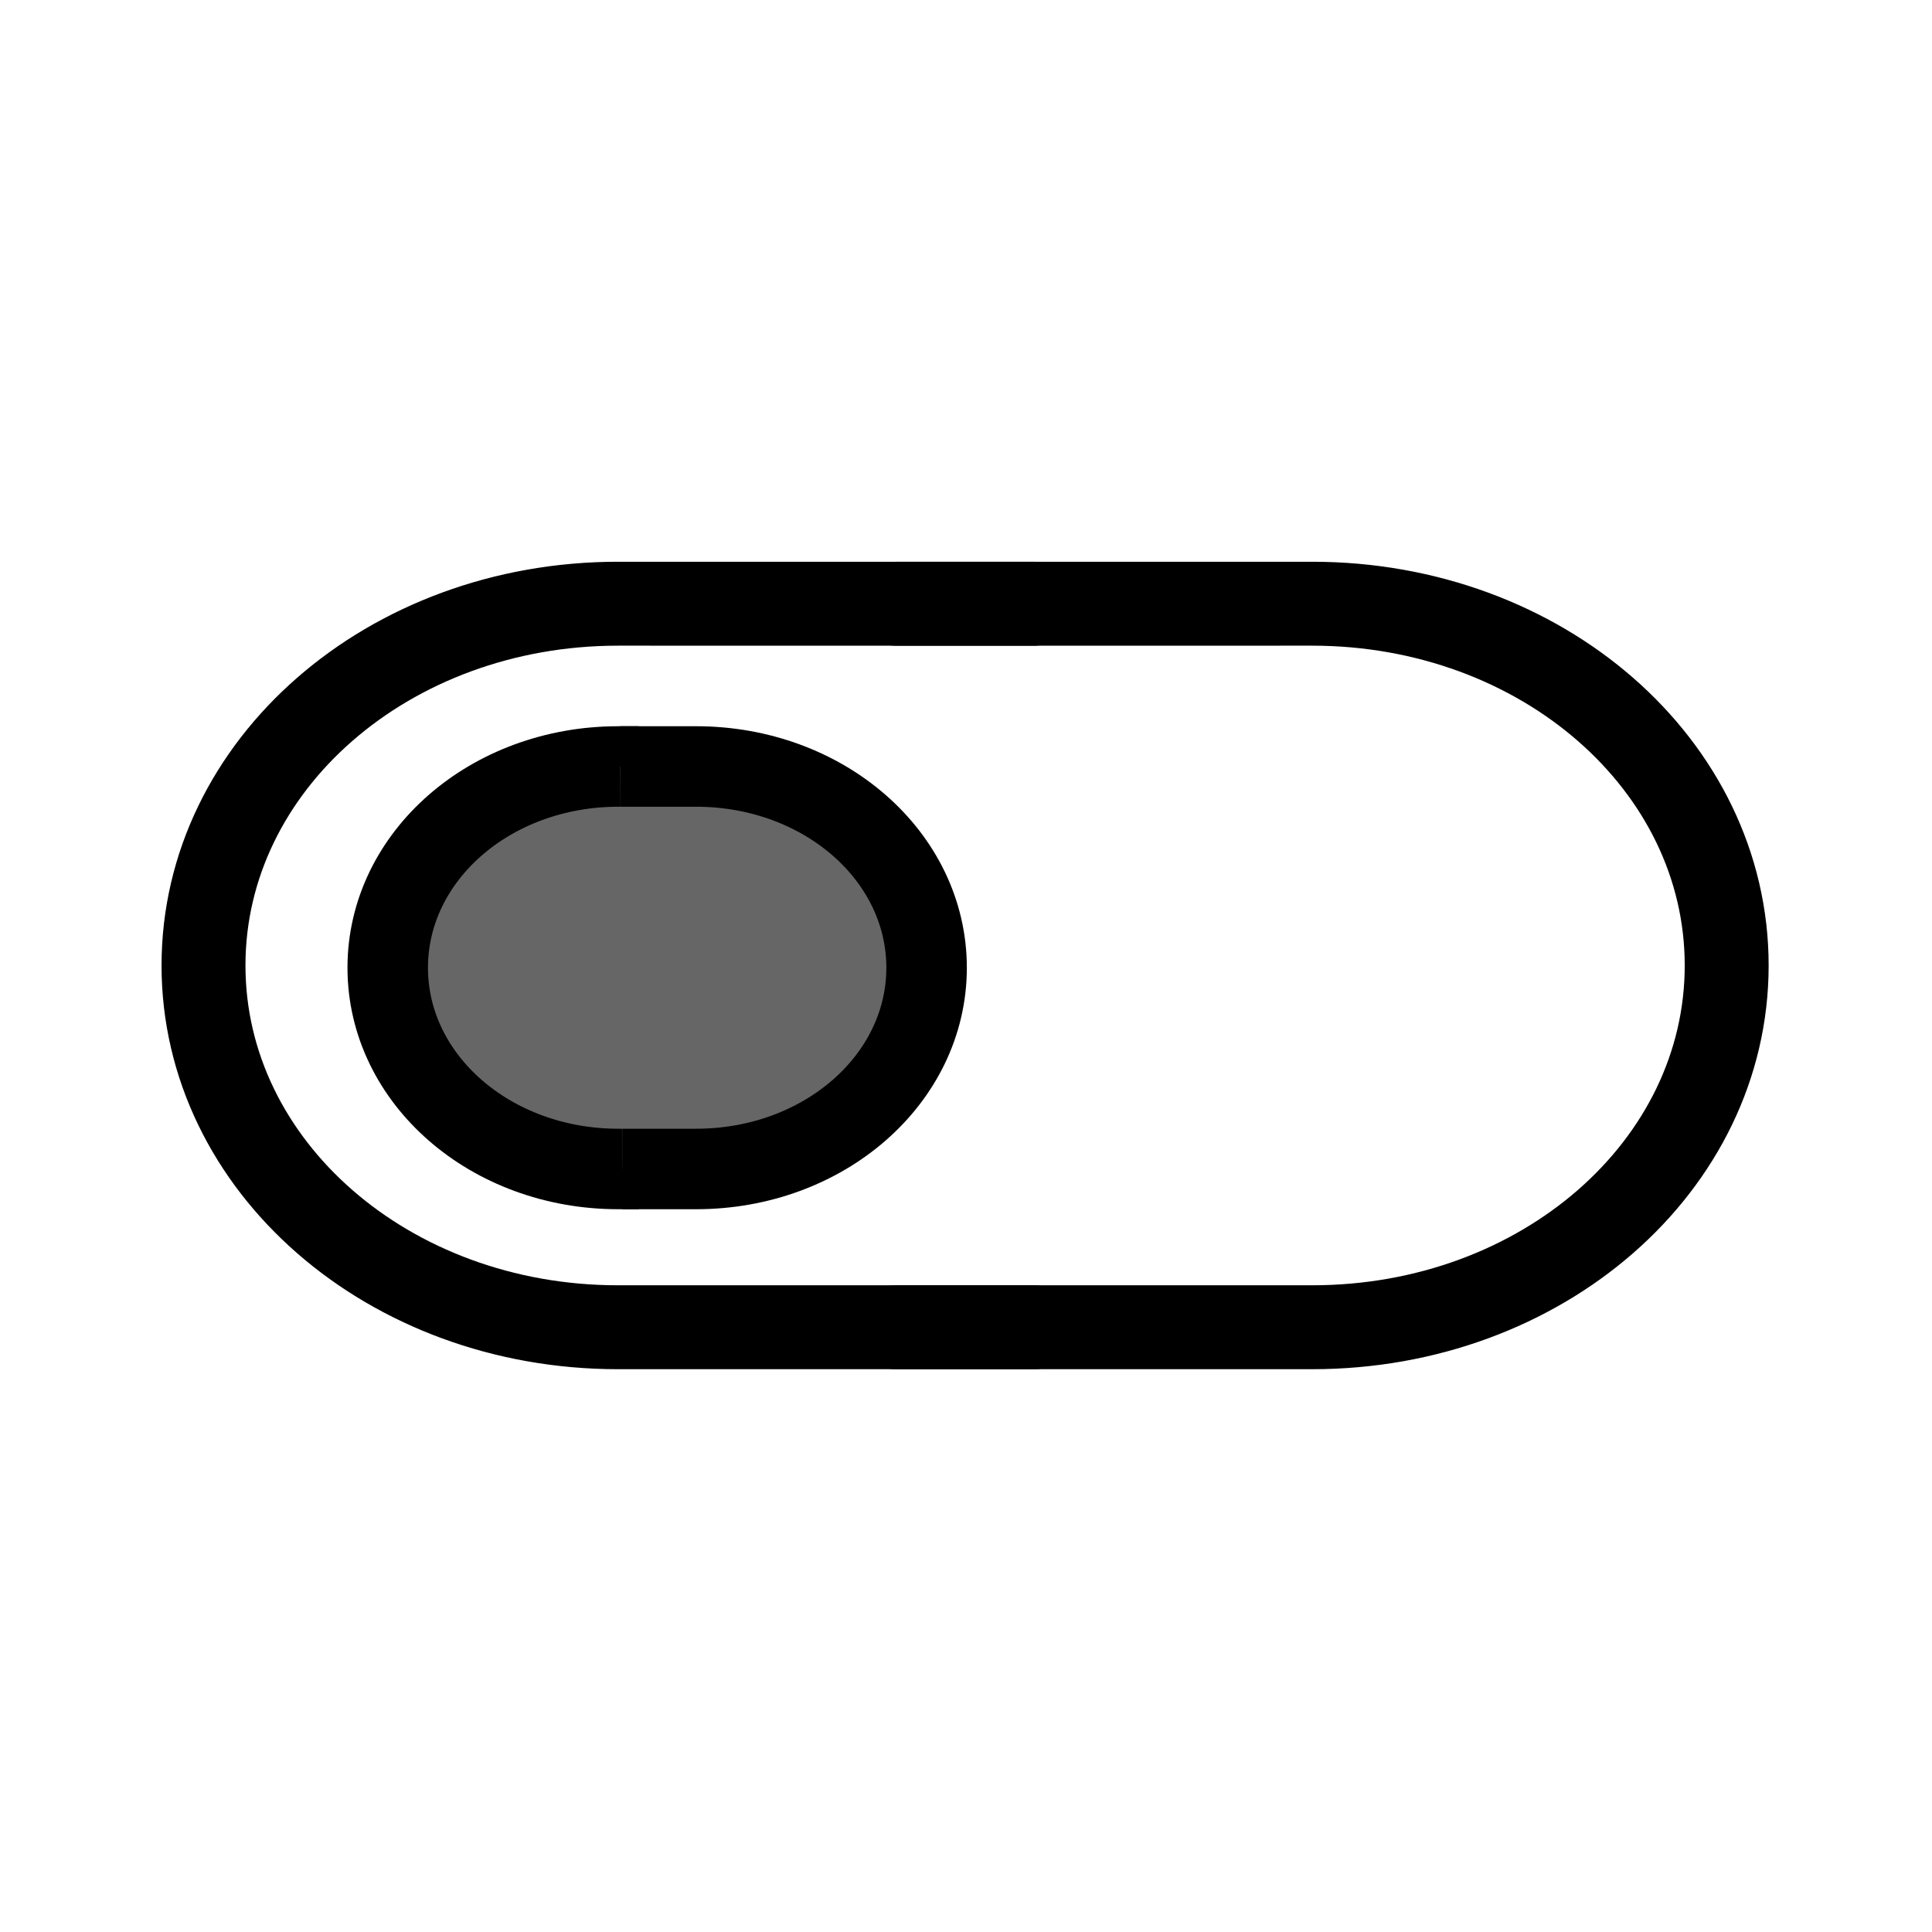 <?xml version="1.0" encoding="UTF-8" standalone="no"?>
<!-- Created with Inkscape (http://www.inkscape.org/) -->

<svg
   width="48"
   height="48"
   viewBox="0 0 48 48"
   version="1.1"
   id="svg1"
   xml:space="preserve"
   inkscape:version="1.3 (0e150ed, 2023-07-21)"
   sodipodi:docname="SlicerToggleOffLeft.svg"
   inkscape:export-filename="PNG/SlicerUpArrowV1-24.png"
   inkscape:export-xdpi="48"
   inkscape:export-ydpi="48"
   xmlns:inkscape="http://www.inkscape.org/namespaces/inkscape"
   xmlns:sodipodi="http://sodipodi.sourceforge.net/DTD/sodipodi-0.dtd"
   xmlns="http://www.w3.org/2000/svg"
   xmlns:svg="http://www.w3.org/2000/svg"><sodipodi:namedview
     id="namedview1"
     pagecolor="#ffffff"
     bordercolor="#111111"
     borderopacity="1"
     inkscape:showpageshadow="0"
     inkscape:pageopacity="0"
     inkscape:pagecheckerboard="1"
     inkscape:deskcolor="#d1d1d1"
     inkscape:document-units="px"
     showgrid="true"
     inkscape:zoom="2.4476984"
     inkscape:cx="12.460686"
     inkscape:cy="25.125645"
     inkscape:window-width="1392"
     inkscape:window-height="773"
     inkscape:window-x="48"
     inkscape:window-y="25"
     inkscape:window-maximized="0"
     inkscape:current-layer="LightThemeEnabledLayer"
     showguides="true"><inkscape:grid
       id="grid1"
       units="px"
       originx="0"
       originy="0"
       spacingx="2"
       spacingy="2"
       empcolor="#0099e5"
       empopacity="0.302"
       color="#0099e5"
       opacity="0.149"
       empspacing="1"
       dotted="false"
       gridanglex="30"
       gridanglez="30"
       visible="true" /></sodipodi:namedview><defs
     id="defs1" /><g
     id="DarkThemeDisabledLayer"
     inkscape:groupmode="layer"
     inkscape:label="DarkThemeDisabledLayer"
     style="display:none"
     sodipodi:insensitive="true"><path
       id="rect4-1-1-5"
       style="display:inline;fill:none;fill-opacity:1;stroke:#666666;stroke-width:2.085;stroke-linecap:round;stroke-linejoin:round;stroke-dasharray:none;paint-order:fill markers stroke"
       d="M 25.685,32.975 H 15.354 c -5.705,0 -10.298,-4.008 -10.298,-8.988 0,-4.979 4.593,-8.988 10.298,-8.988 v 0 L 25.685,15" /><path
       id="rect4-1-1-9-6"
       style="display:inline;fill:none;fill-opacity:1;stroke:#666666;stroke-width:2.085;stroke-linecap:round;stroke-linejoin:round;stroke-dasharray:none;paint-order:fill markers stroke"
       d="m 22.27,32.975 h 10.331 c 5.705,0 10.298,-4.008 10.298,-8.988 0,-4.979 -4.593,-8.988 -10.298,-8.988 v 0 L 22.27,15" /><path
       id="path3-3-3"
       style="display:inline;fill:#808080;fill-opacity:1;stroke:#666666;stroke-width:2;stroke-linecap:butt;stroke-linejoin:round;stroke-dasharray:none;paint-order:fill markers stroke"
       d="m 15.871,29.043 h -0.51 c -3.173,0 -5.728,-2.23 -5.728,-5 0,-2.77 2.555,-5 5.728,-5 v 0 h 0.51" /><path
       id="path5-8-0"
       style="display:inline;fill:#808080;fill-opacity:1;stroke:#666666;stroke-width:2;stroke-linecap:butt;stroke-linejoin:round;stroke-dasharray:none;paint-order:fill markers stroke"
       d="m 15.459,29.043 h 1.834 c 3.173,0 5.728,-2.23 5.728,-5 0,-2.77 -2.555,-5 -5.728,-5 v 0 h -1.886" /></g><g
     id="LightThemeDisabledLayer"
     inkscape:groupmode="layer"
     inkscape:label="LightThemeDisabledLayer"
     style="display:none"
     sodipodi:insensitive="true"><path
       id="rect4-1-1-03"
       style="display:inline;fill:none;fill-opacity:1;stroke:#b2b2b2;stroke-width:2.085;stroke-linecap:round;stroke-linejoin:round;stroke-dasharray:none;paint-order:fill markers stroke"
       d="M 25.685,32.975 H 15.354 c -5.705,0 -10.298,-4.008 -10.298,-8.988 0,-4.979 4.593,-8.988 10.298,-8.988 v 0 L 25.685,15" /><path
       id="rect4-1-1-9-8"
       style="display:inline;fill:none;fill-opacity:1;stroke:#b2b2b2;stroke-width:2.085;stroke-linecap:round;stroke-linejoin:round;stroke-dasharray:none;paint-order:fill markers stroke"
       d="m 22.27,32.975 h 10.331 c 5.705,0 10.298,-4.008 10.298,-8.988 0,-4.979 -4.593,-8.988 -10.298,-8.988 v 0 L 22.27,15" /><path
       id="path3-3-4"
       style="display:inline;fill:#e8e8ff;fill-opacity:1;stroke:#b2b2b2;stroke-width:2;stroke-linecap:butt;stroke-linejoin:round;stroke-dasharray:none;paint-order:fill markers stroke"
       d="m 15.871,29.043 h -0.51 c -3.173,0 -5.728,-2.23 -5.728,-5 0,-2.77 2.555,-5 5.728,-5 v 0 h 0.51" /><path
       id="path5-8-9"
       style="display:inline;fill:#e8e8ff;fill-opacity:1;stroke:#b2b2b2;stroke-width:2;stroke-linecap:butt;stroke-linejoin:round;stroke-dasharray:none;paint-order:fill markers stroke"
       d="m 15.459,29.043 h 1.834 c 3.173,0 5.728,-2.23 5.728,-5 0,-2.77 -2.555,-5 -5.728,-5 v 0 h -1.886" /></g><g
     id="DarkThemeEnabledLayer"
     inkscape:groupmode="layer"
     inkscape:label="DarkThemeEnabledLayer"
     style="display:none;stroke:#e5e5f6"
     sodipodi:insensitive="true"><path
       id="rect4-1-1"
       style="display:inline;fill:none;fill-opacity:1;stroke:#e5e5f6;stroke-width:2.085;stroke-linecap:round;stroke-linejoin:round;stroke-dasharray:none;paint-order:fill markers stroke"
       d="M 25.685,32.975 H 15.354 c -5.705,0 -10.298,-4.008 -10.298,-8.988 0,-4.979 4.593,-8.988 10.298,-8.988 v 0 L 25.685,15" /><path
       id="rect4-1-1-9"
       style="display:inline;fill:none;fill-opacity:1;stroke:#e5e5f6;stroke-width:2.085;stroke-linecap:round;stroke-linejoin:round;stroke-dasharray:none;paint-order:fill markers stroke"
       d="m 22.27,32.975 h 10.331 c 5.705,0 10.298,-4.008 10.298,-8.988 0,-4.979 -4.593,-8.988 -10.298,-8.988 v 0 L 22.27,15" /><path
       id="path3-3"
       style="display:inline;fill:#99a2e3;fill-opacity:1;stroke:#e5e5f6;stroke-width:2;stroke-linecap:butt;stroke-linejoin:round;stroke-dasharray:none;paint-order:fill markers stroke"
       d="m 15.871,29.043 h -0.51 c -3.173,0 -5.728,-2.23 -5.728,-5 0,-2.77 2.555,-5 5.728,-5 v 0 h 0.51" /><path
       id="path5-8"
       style="display:inline;fill:#99a2e3;fill-opacity:1;stroke:#e5e5f6;stroke-width:2;stroke-linecap:butt;stroke-linejoin:round;stroke-dasharray:none;paint-order:fill markers stroke"
       d="m 15.459,29.043 h 1.834 c 3.173,0 5.728,-2.23 5.728,-5 0,-2.77 -2.555,-5 -5.728,-5 v 0 h -1.886" /></g><g
     inkscape:label="LightThemeEnabledLayer"
     id="LightThemeEnabledLayer"
     inkscape:groupmode="layer"
     style="display:inline"
     sodipodi:insensitive="true"><path
       id="rect4-1-1-4"
       style="display:inline;fill:none;fill-opacity:1;stroke:#000000;stroke-width:2.085;stroke-linecap:round;stroke-linejoin:round;stroke-dasharray:none;paint-order:fill markers stroke"
       d="M 25.685,32.975 H 15.354 c -5.705,0 -10.298,-4.008 -10.298,-8.988 0,-4.979 4.593,-8.988 10.298,-8.988 v 0 L 25.685,15" /><path
       id="path3"
       style="display:inline;fill:#666666;fill-opacity:1;stroke:#000000;stroke-width:2;stroke-linecap:butt;stroke-linejoin:round;stroke-dasharray:none;paint-order:fill markers stroke"
       d="m 15.871,29.043 h -0.51 c -3.173,0 -5.728,-2.23 -5.728,-5 0,-2.77 2.555,-5 5.728,-5 v 0 h 0.51" /><path
       id="path5"
       style="display:inline;fill:#666666;fill-opacity:1;stroke:#000000;stroke-width:2;stroke-linecap:butt;stroke-linejoin:round;stroke-dasharray:none;paint-order:fill markers stroke"
       d="m 15.459,29.043 h 1.834 c 3.173,0 5.728,-2.23 5.728,-5 0,-2.77 -2.555,-5 -5.728,-5 v 0 h -1.886" /><path
       id="rect4-1-1-9-1"
       style="display:inline;fill:none;fill-opacity:1;stroke:#000000;stroke-width:2.085;stroke-linecap:round;stroke-linejoin:round;stroke-dasharray:none;paint-order:fill markers stroke"
       d="m 22.27,32.975 h 10.331 c 5.705,0 10.298,-4.008 10.298,-8.988 0,-4.979 -4.593,-8.988 -10.298,-8.988 v 0 L 22.27,15" /></g></svg>
